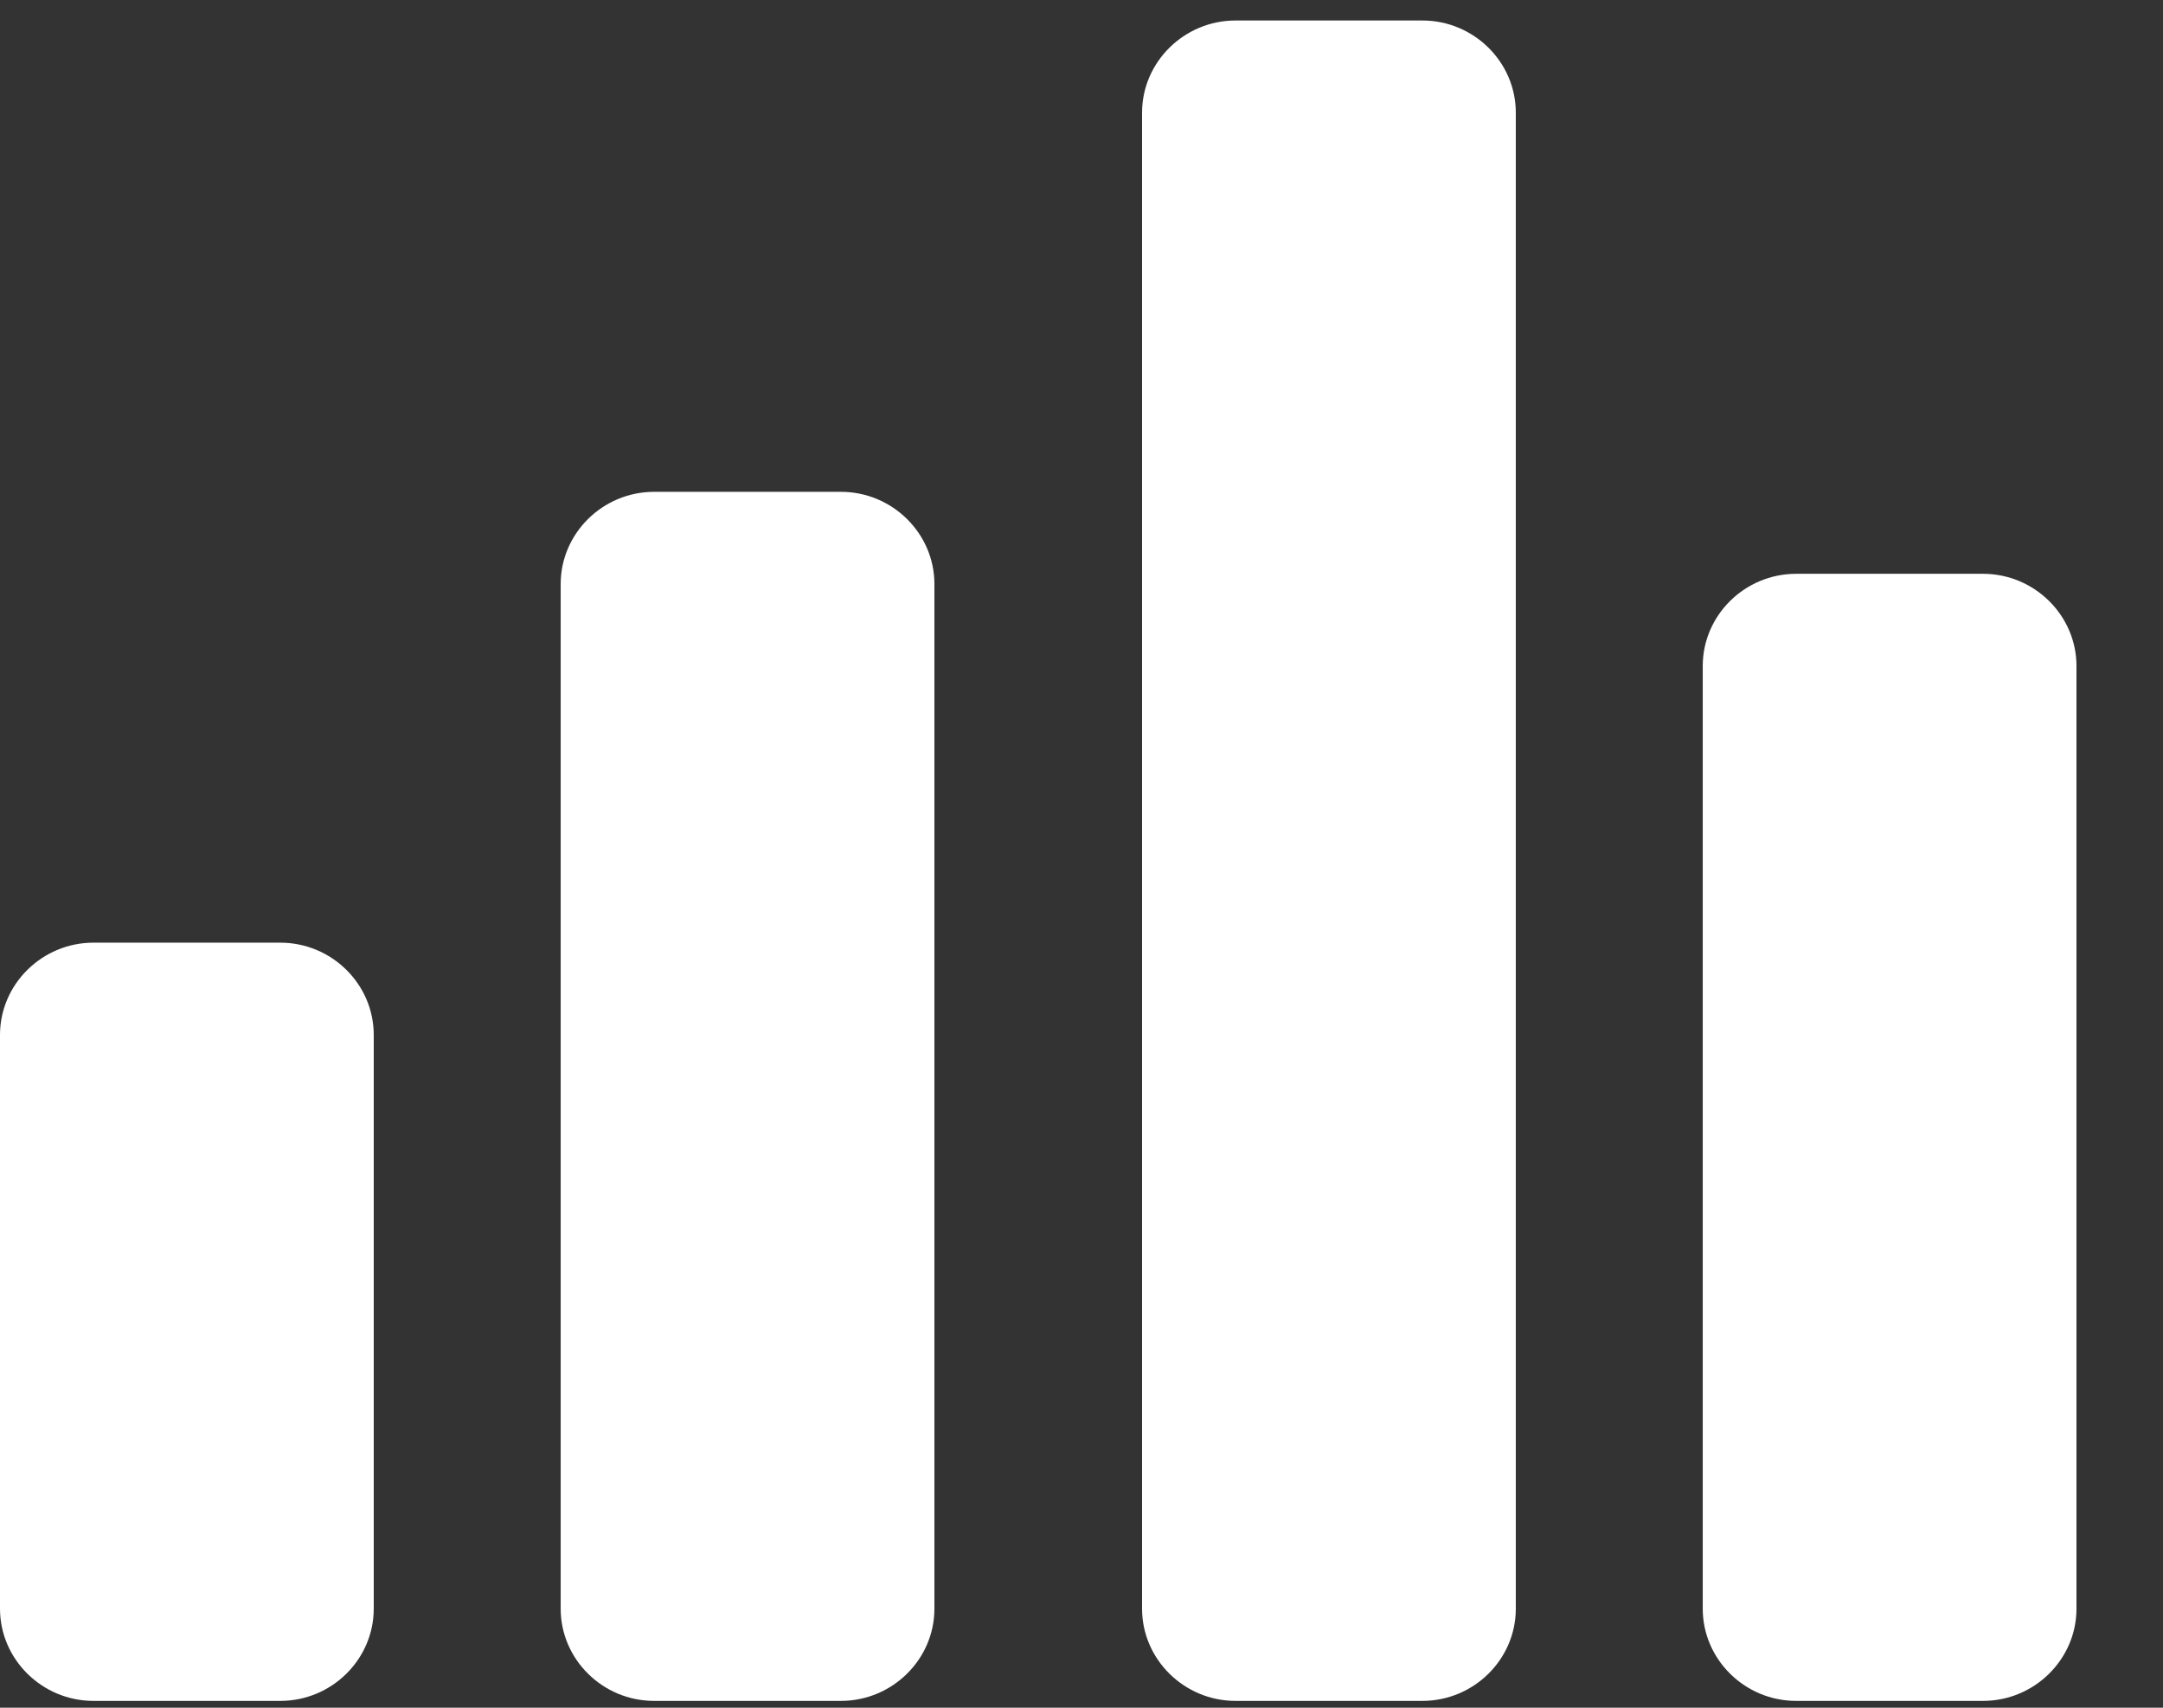 <?xml version="1.0" encoding="UTF-8" standalone="no"?>
<svg width="19px" height="15px" viewBox="0 0 19 15" version="1.1" xmlns="http://www.w3.org/2000/svg" xmlns:xlink="http://www.w3.org/1999/xlink" xmlns:sketch="http://www.bohemiancoding.com/sketch/ns">
    <rect x="0" y="0" width="19" height="15" fill="#333333" stroke="none"/>
    <!-- Generator: Sketch 3.3.2 (12043) - http://www.bohemiancoding.com/sketch -->
    <title>Imported Layers</title>
    <desc>Created with Sketch.</desc>
    <defs></defs>
    <g id="Page-1" stroke="none" stroke-width="1" fill="none" fill-rule="evenodd" sketch:type="MSPage">
        <g id="Faster-3" sketch:type="MSArtboardGroup" transform="translate(-668, -603)" fill="#FFFFFF">
            <g id="Faster" sketch:type="MSLayerGroup" transform="translate(-36, 93)">
                <g id="Faster-3" transform="translate(250, 81)" sketch:type="MSShapeGroup">
                    <g id="Group-Copy" transform="translate(442, 416)">
                        <g id="Imported-Layers" transform="translate(12, 13)">
                            <path d="M3.283,14.13 C3.283,14.575 2.914,14.94 2.462,14.94 L0.821,14.94 C0.37,14.94 0,14.575 0,14.13 L0,9.09 C0,8.645 0.37,8.28 0.821,8.28 L2.462,8.28 C2.914,8.28 3.283,8.645 3.283,9.09 L3.283,14.13 Z" id="Fill-1"></path>
                            <path d="M8.208,14.13 C8.208,14.575 7.838,14.94 7.387,14.94 L5.746,14.94 C5.294,14.94 4.925,14.575 4.925,14.13 L4.925,5.13 C4.925,4.685 5.294,4.32 5.746,4.32 L7.387,4.32 C7.838,4.32 8.208,4.685 8.208,5.13 L8.208,14.13 Z" id="Fill-2"></path>
                            <path d="M13.315,14.13 C13.315,14.575 12.946,14.94 12.494,14.94 L10.853,14.94 C10.402,14.94 10.032,14.575 10.032,14.13 L10.032,0.99 C10.032,0.545 10.402,0.18 10.853,0.18 L12.494,0.18 C12.946,0.18 13.315,0.545 13.315,0.99 L13.315,14.13 Z" id="Fill-3"></path>
                            <path d="M18.24,14.13 C18.24,14.575 17.87,14.94 17.419,14.94 L15.778,14.94 C15.326,14.94 14.957,14.575 14.957,14.13 L14.957,5.85 C14.957,5.405 15.326,5.04 15.778,5.04 L17.419,5.04 C17.87,5.04 18.24,5.405 18.24,5.85 L18.24,14.13 Z" id="Fill-4"></path>
                        </g>
                    </g>
                </g>
            </g>
        </g>
    </g>
</svg>